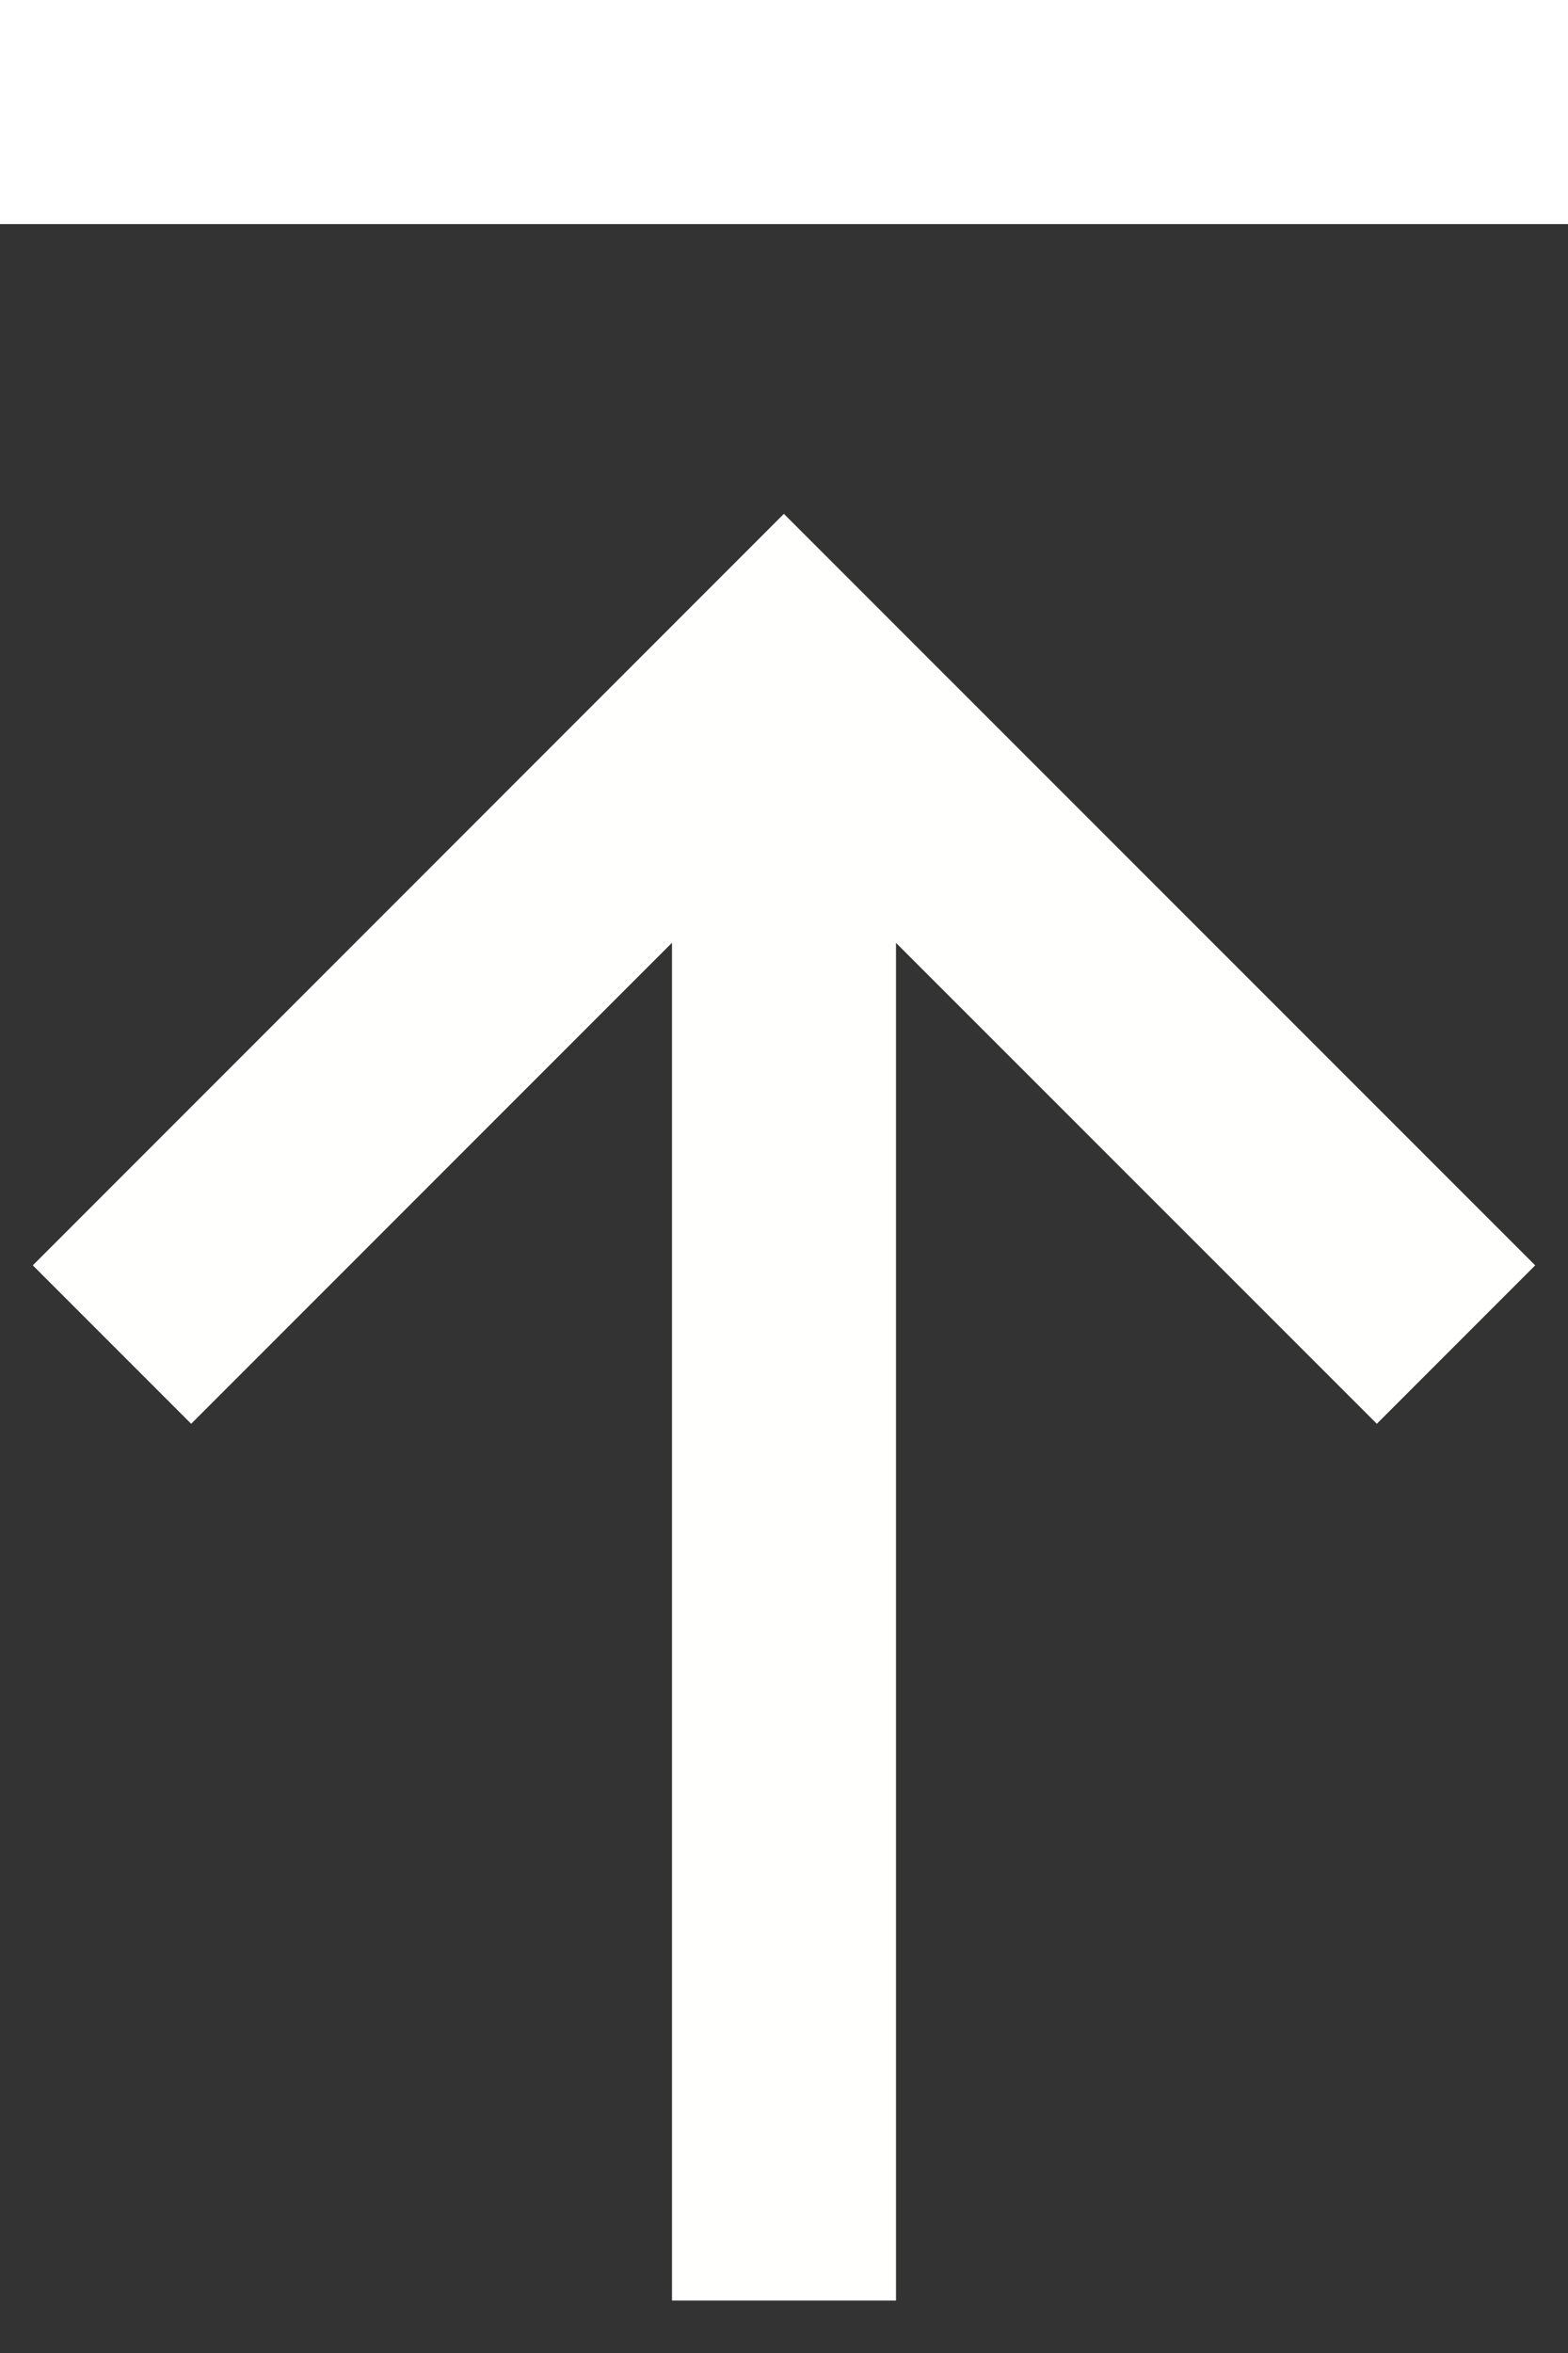 <svg xmlns="http://www.w3.org/2000/svg" width="14px" height="21px" viewBox="0 0 14 21"><rect x="0" y="0" width="14" height="21" fill="#333333" stroke="none"/><path d="M6,8.414 L1.707,12.707 L0.293,11.293 L6.999,4.586 L13.707,11.293 L12.293,12.707 L8,8.415 L8,20.532 L6,20.532 L6,8.414 Z" id="Combined-Shape" fill="#FFFFFE" fill-rule="nonzero"></path>
                <rect id="Rectangle-10" fill="#FFFFFF" x="0" y="0" width="14" height="2"></rect><title>totop</title></svg>
